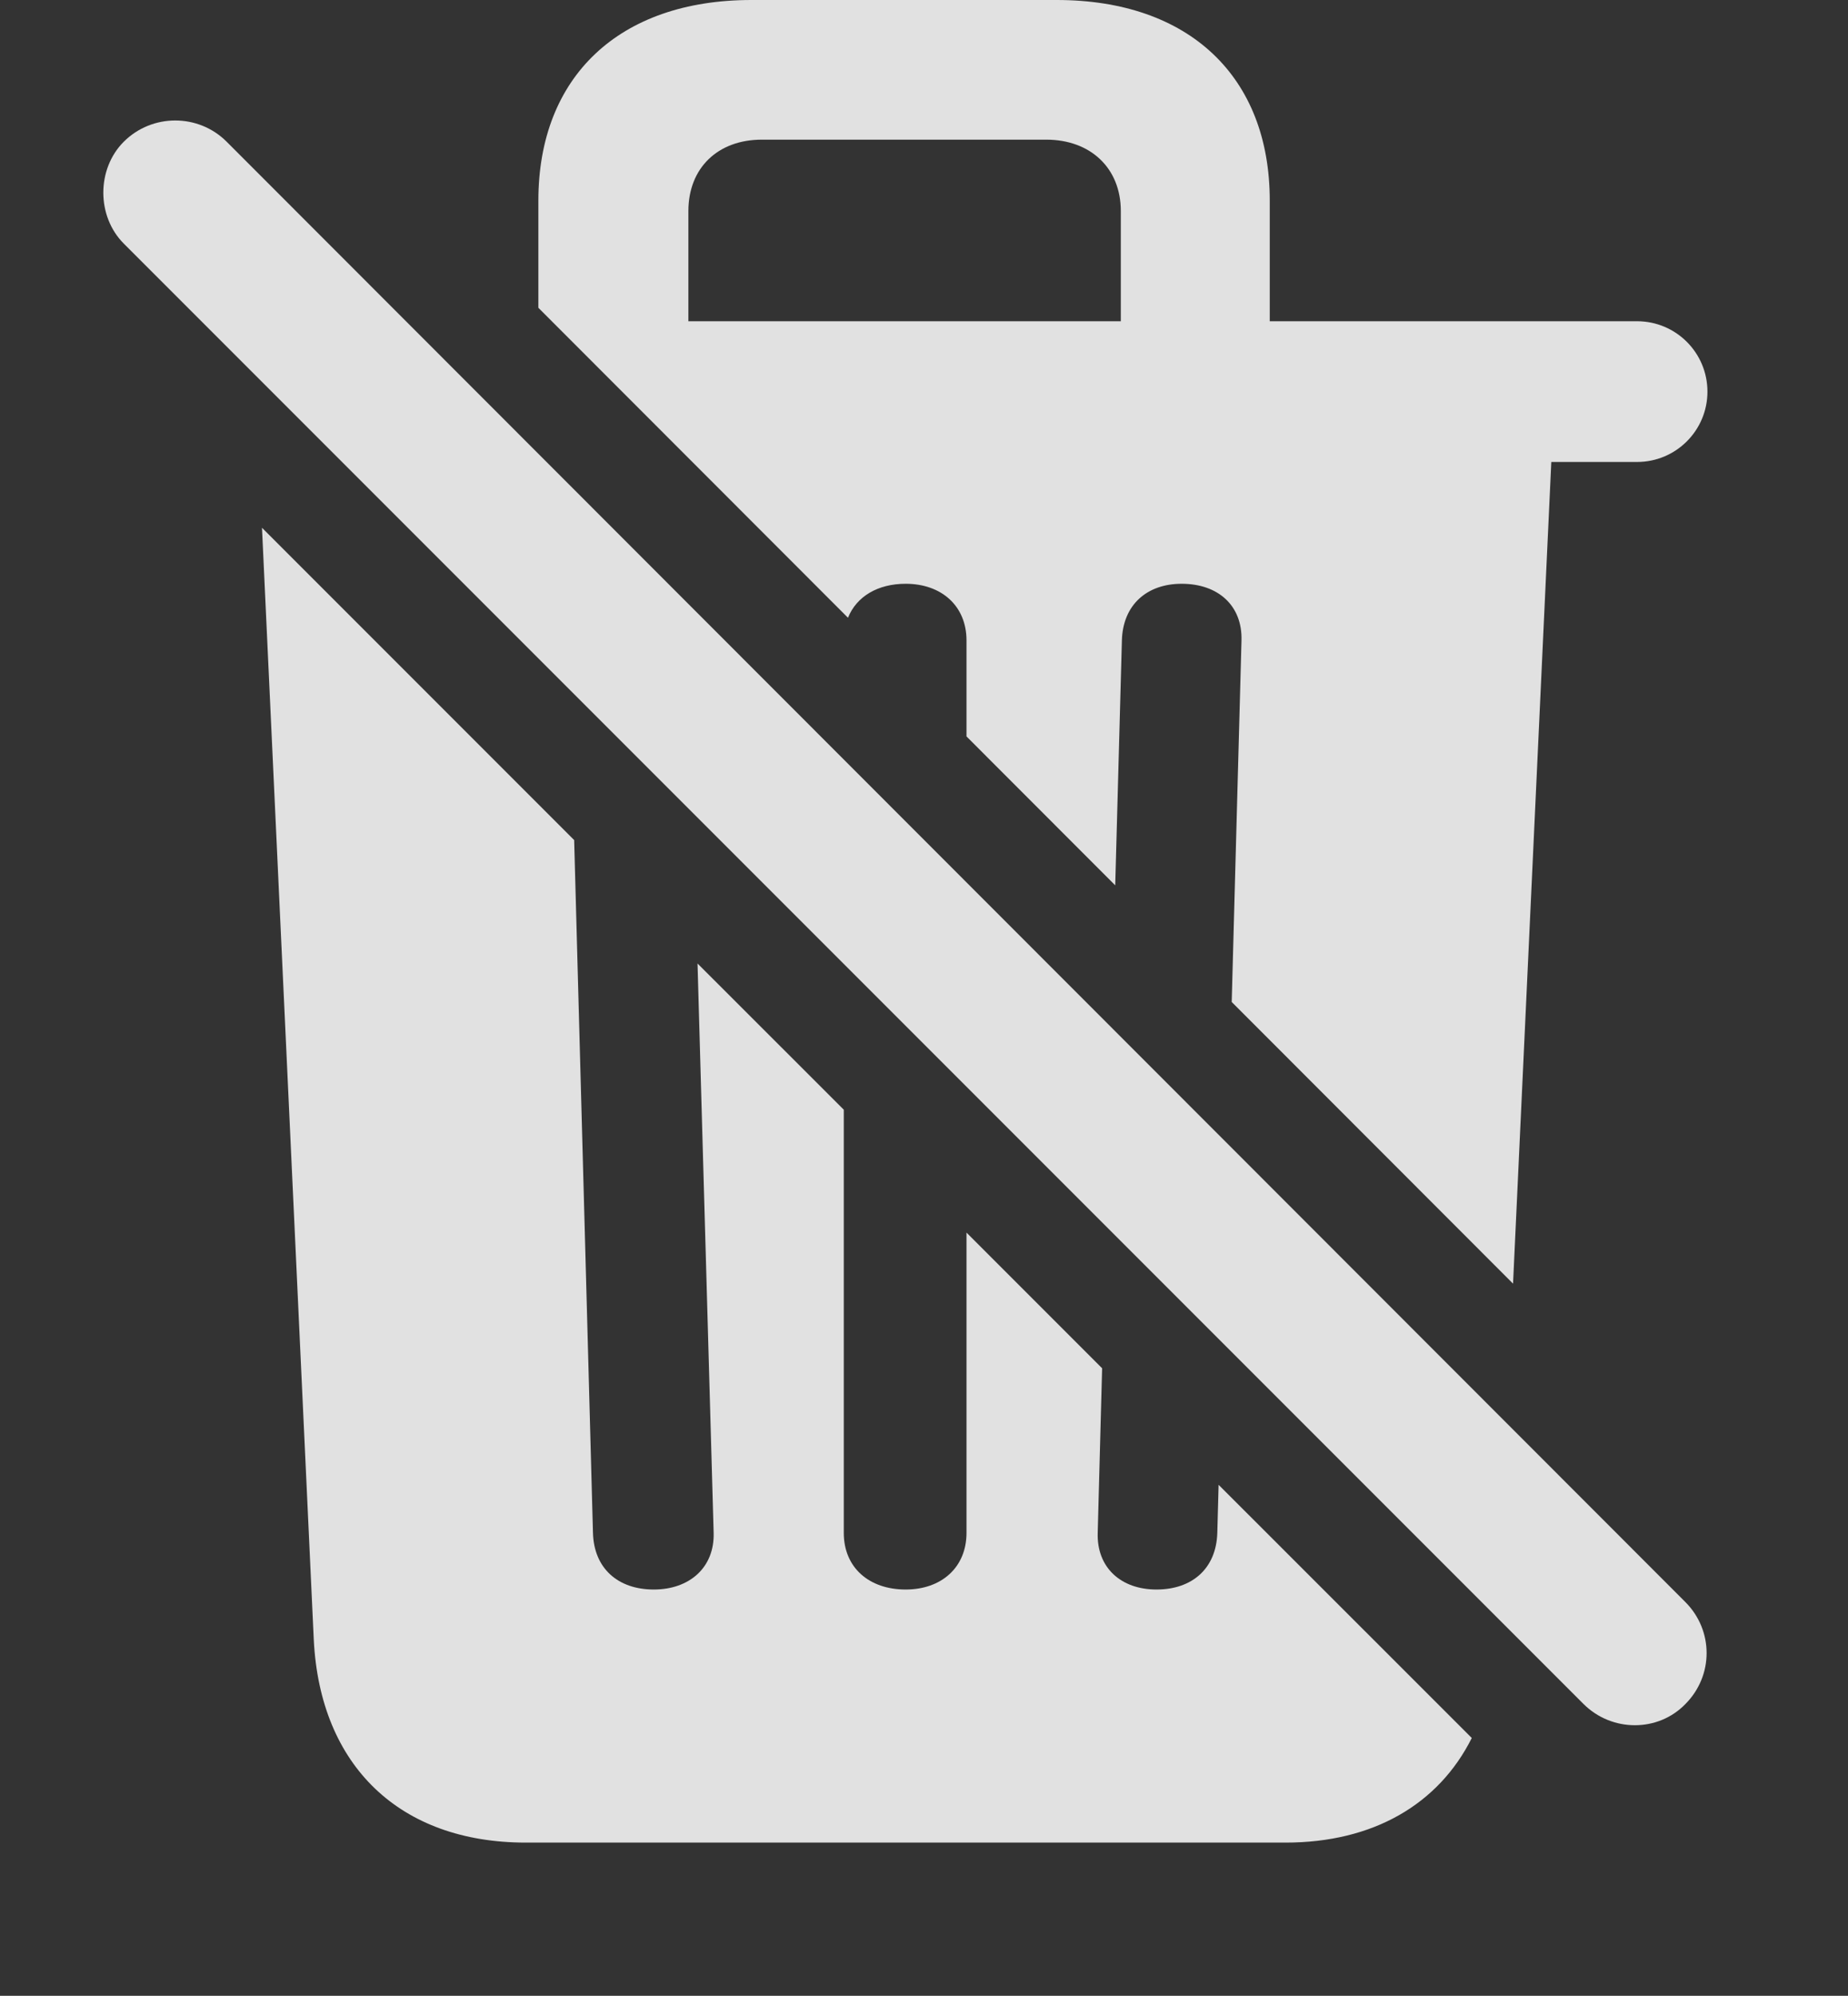 <?xml version="1.0" encoding="UTF-8"?>
<!--Generator: Apple Native CoreSVG 232.5-->
<!DOCTYPE svg
PUBLIC "-//W3C//DTD SVG 1.1//EN"
       "http://www.w3.org/Graphics/SVG/1.1/DTD/svg11.dtd">
<svg version="1.1" xmlns="http://www.w3.org/2000/svg" xmlns:xlink="http://www.w3.org/1999/xlink" width="17.197" height="18.564">
 <rect width="100%" height="100%" fill="#333333" stroke="none"/>
 <g>
  <rect height="18.564" opacity="0" width="17.197" x="0" y="0"/>
  <path d="M5.343 7.814L5.518 14.258C5.527 14.59 5.752 14.785 6.084 14.785C6.416 14.785 6.65 14.58 6.641 14.258L6.491 8.962L7.852 10.322L7.852 14.258C7.852 14.58 8.086 14.785 8.428 14.785C8.76 14.785 8.994 14.58 8.994 14.258L8.994 11.465L10.256 12.727L10.215 14.258C10.205 14.58 10.43 14.785 10.762 14.785C11.094 14.785 11.318 14.59 11.328 14.258L11.34 13.811L13.696 16.166C13.386 16.784 12.777 17.139 11.963 17.139L4.893 17.139C3.721 17.139 2.979 16.426 2.92 15.254L2.438 4.909ZM11.816 1.865L11.816 2.988L15.234 2.988C15.596 2.988 15.889 3.281 15.889 3.643C15.889 4.004 15.596 4.297 15.234 4.297L14.436 4.297L14.08 11.94L11.462 9.32L11.553 5.957C11.562 5.635 11.338 5.43 10.996 5.43C10.674 5.43 10.449 5.625 10.44 5.957L10.378 8.235L8.994 6.85L8.994 5.957C8.994 5.635 8.76 5.43 8.428 5.43C8.168 5.43 7.971 5.548 7.891 5.746L5.01 2.863L5.01 1.865C5.01 0.713 5.762 0 6.992 0L9.834 0C11.065 0 11.816 0.713 11.816 1.865ZM7.09 1.299C6.68 1.299 6.406 1.562 6.406 1.963L6.406 2.988L10.43 2.988L10.43 1.963C10.43 1.562 10.146 1.299 9.736 1.299Z" fill="#ffffff" fill-opacity="0.85"/>
  <path d="M14.736 15.85C15 16.113 15.43 16.113 15.684 15.85C15.947 15.586 15.947 15.166 15.684 14.902L2.109 1.318C1.846 1.055 1.416 1.055 1.152 1.318C0.898 1.572 0.898 2.012 1.152 2.266Z" fill="#ffffff" fill-opacity="0.85"/>
 </g>
</svg>
